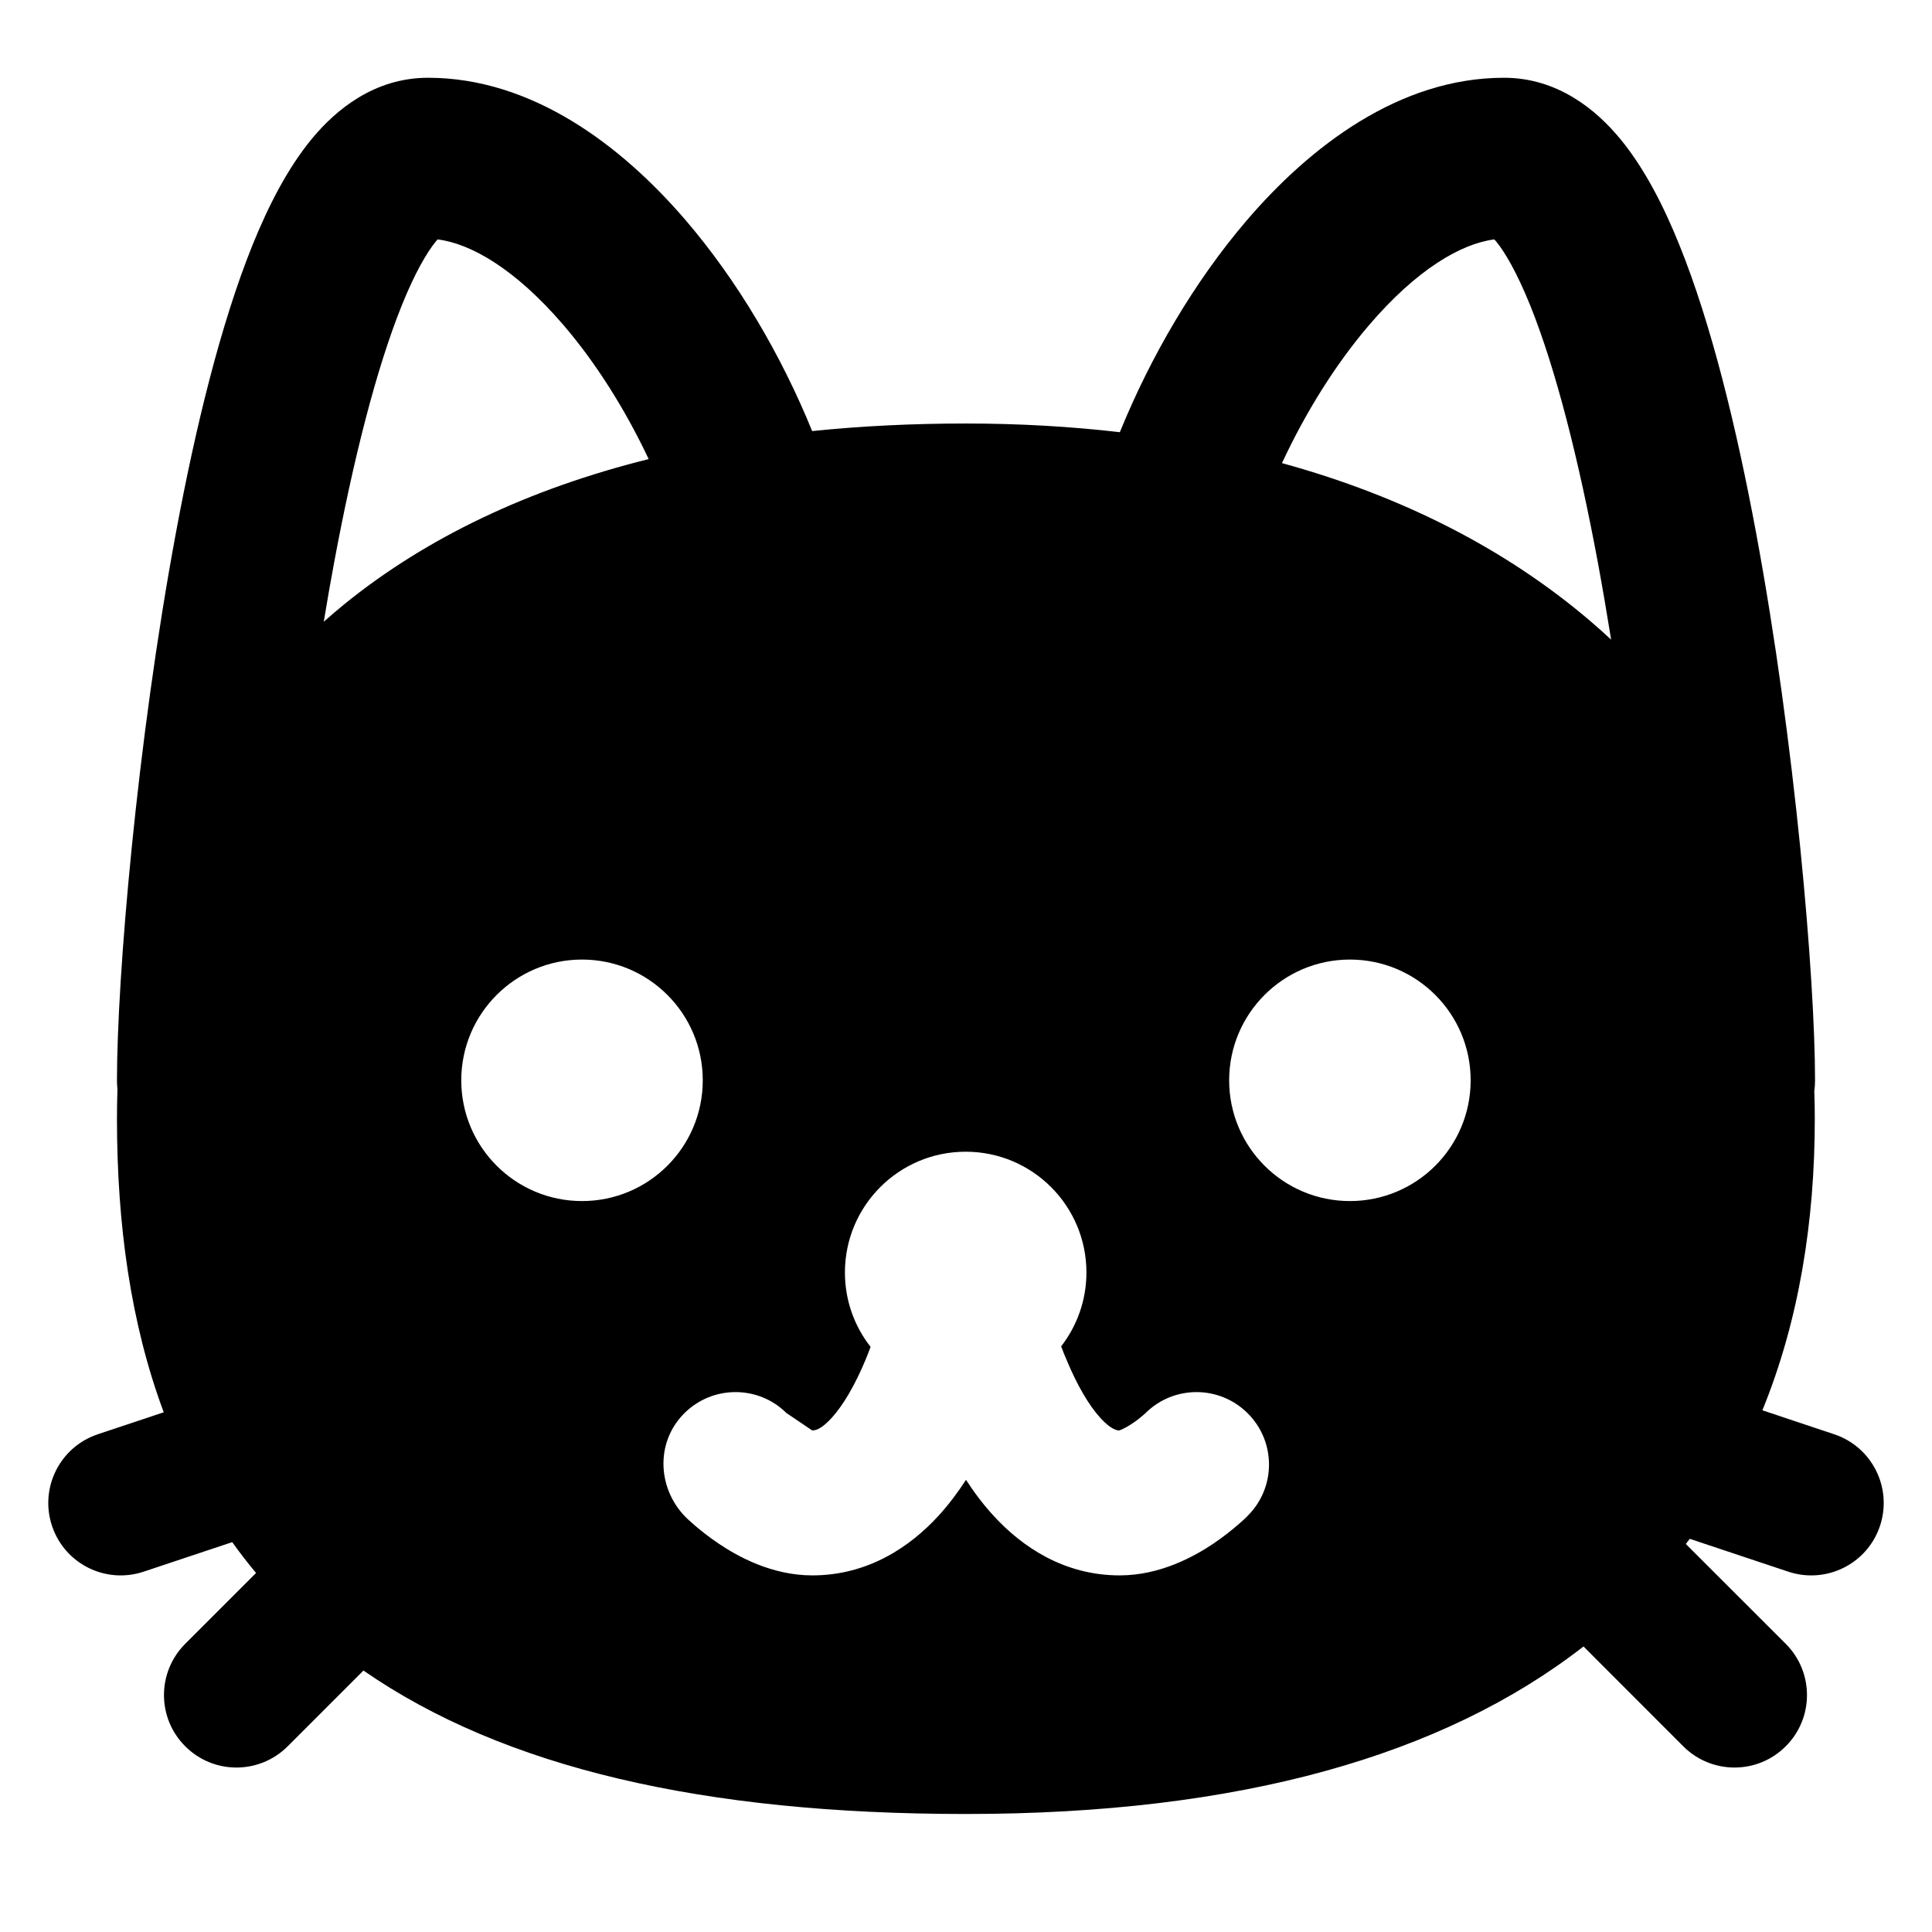 <svg width="24" height="24" viewBox="0 0 24 24" fill="none" xmlns="http://www.w3.org/2000/svg">
<path fill-rule="evenodd" clip-rule="evenodd" d="M4.022 7.723C4.102 7.652 4.184 7.583 4.267 7.514C5.297 6.676 6.572 6.073 8.058 5.703C7.768 5.088 7.403 4.508 6.998 4.036C6.4 3.34 5.848 3.025 5.436 2.974C5.43 2.981 5.424 2.988 5.416 2.997C5.302 3.136 5.153 3.392 4.991 3.794C4.671 4.589 4.387 5.72 4.152 6.981C4.106 7.226 4.063 7.474 4.022 7.723ZM1.459 13.531C1.455 13.495 1.453 13.458 1.453 13.42C1.453 12.155 1.699 9.23 2.186 6.615C2.428 5.311 2.741 4.026 3.136 3.046C3.332 2.561 3.572 2.09 3.875 1.723C4.17 1.366 4.649 0.966 5.317 0.966C6.61 0.966 7.719 1.806 8.515 2.733C9.159 3.483 9.703 4.407 10.089 5.355C10.7 5.292 11.336 5.261 11.998 5.261C12.663 5.261 13.301 5.298 13.911 5.369C14.296 4.423 14.837 3.501 15.477 2.75C16.273 1.817 17.385 0.966 18.683 0.966C19.351 0.966 19.83 1.366 20.125 1.723C20.428 2.09 20.668 2.561 20.863 3.046C21.259 4.026 21.571 5.311 21.814 6.615C22.3 9.23 22.547 12.155 22.547 13.42C22.547 13.466 22.544 13.512 22.538 13.556C22.542 13.67 22.544 13.783 22.544 13.898C22.544 15.164 22.351 16.397 21.893 17.519L22.785 17.817C23.256 17.974 23.511 18.483 23.354 18.955C23.197 19.427 22.687 19.681 22.215 19.524L20.991 19.116C20.975 19.137 20.959 19.159 20.942 19.18L22.183 20.42C22.535 20.772 22.535 21.342 22.183 21.693C21.832 22.045 21.262 22.045 20.91 21.693L19.671 20.453C17.929 21.808 15.402 22.534 11.998 22.534C8.735 22.534 6.26 21.96 4.515 20.752L3.574 21.693C3.222 22.045 2.652 22.045 2.301 21.693C1.949 21.342 1.949 20.772 2.301 20.42L3.181 19.54C3.077 19.416 2.978 19.288 2.885 19.157L1.784 19.524C1.313 19.681 0.803 19.427 0.646 18.955C0.489 18.483 0.744 17.974 1.215 17.817L2.034 17.544C1.623 16.442 1.453 15.21 1.453 13.898C1.453 13.775 1.455 13.653 1.459 13.531ZM20.014 7.946C19.962 7.622 19.907 7.299 19.848 6.981C19.613 5.72 19.329 4.589 19.009 3.794C18.846 3.392 18.698 3.136 18.584 2.997C18.576 2.988 18.57 2.981 18.563 2.974C18.153 3.026 17.599 3.344 16.999 4.048C16.587 4.531 16.217 5.126 15.925 5.753C17.432 6.166 18.716 6.83 19.746 7.707C19.838 7.785 19.927 7.865 20.014 7.946ZM5.489 2.922C5.489 2.922 5.487 2.924 5.483 2.927C5.487 2.923 5.489 2.922 5.489 2.922ZM18.511 2.922C18.511 2.922 18.513 2.924 18.517 2.927C18.513 2.923 18.511 2.922 18.511 2.922ZM8.73 13.42C8.73 14.249 8.059 14.92 7.23 14.92C6.402 14.92 5.73 14.249 5.73 13.42C5.73 12.592 6.402 11.92 7.23 11.92C8.059 11.92 8.73 12.592 8.73 13.42ZM18.269 13.42C18.269 14.249 17.598 14.92 16.769 14.92C15.941 14.92 15.269 14.249 15.269 13.42C15.269 12.592 15.941 11.92 16.769 11.92C17.598 11.92 18.269 12.592 18.269 13.42ZM13.496 15.807C13.496 16.152 13.379 16.471 13.182 16.725C13.203 16.781 13.225 16.837 13.249 16.892C13.379 17.204 13.524 17.455 13.67 17.615C13.796 17.752 13.869 17.768 13.901 17.77C13.901 17.77 13.957 17.756 14.066 17.683C14.119 17.648 14.164 17.612 14.196 17.584C14.212 17.571 14.223 17.561 14.228 17.556L14.232 17.552C14.584 17.205 15.15 17.207 15.5 17.557C15.852 17.908 15.852 18.478 15.5 18.829L15.499 18.831C15.485 18.845 15.471 18.858 15.457 18.872C15.434 18.892 15.404 18.919 15.367 18.951C15.295 19.013 15.191 19.096 15.065 19.181C14.841 19.33 14.418 19.57 13.909 19.57C13.219 19.57 12.697 19.216 12.344 18.831C12.215 18.691 12.101 18.539 12 18.383C11.899 18.539 11.785 18.691 11.657 18.831C11.304 19.216 10.782 19.57 10.091 19.57C9.582 19.57 9.159 19.33 8.936 19.181C8.809 19.096 8.705 19.013 8.633 18.951C8.596 18.919 8.566 18.892 8.544 18.872C8.17 18.522 8.129 17.928 8.5 17.557C8.85 17.207 9.417 17.205 9.768 17.552L10.09 17.77C10.103 17.768 10.115 17.767 10.127 17.765C10.167 17.755 10.233 17.721 10.33 17.615C10.476 17.455 10.622 17.204 10.752 16.892C10.774 16.839 10.795 16.785 10.815 16.732C10.615 16.477 10.496 16.156 10.496 15.807C10.496 14.978 11.168 14.307 11.996 14.307C12.824 14.307 13.496 14.978 13.496 15.807Z" fill="black"/>
</svg>
